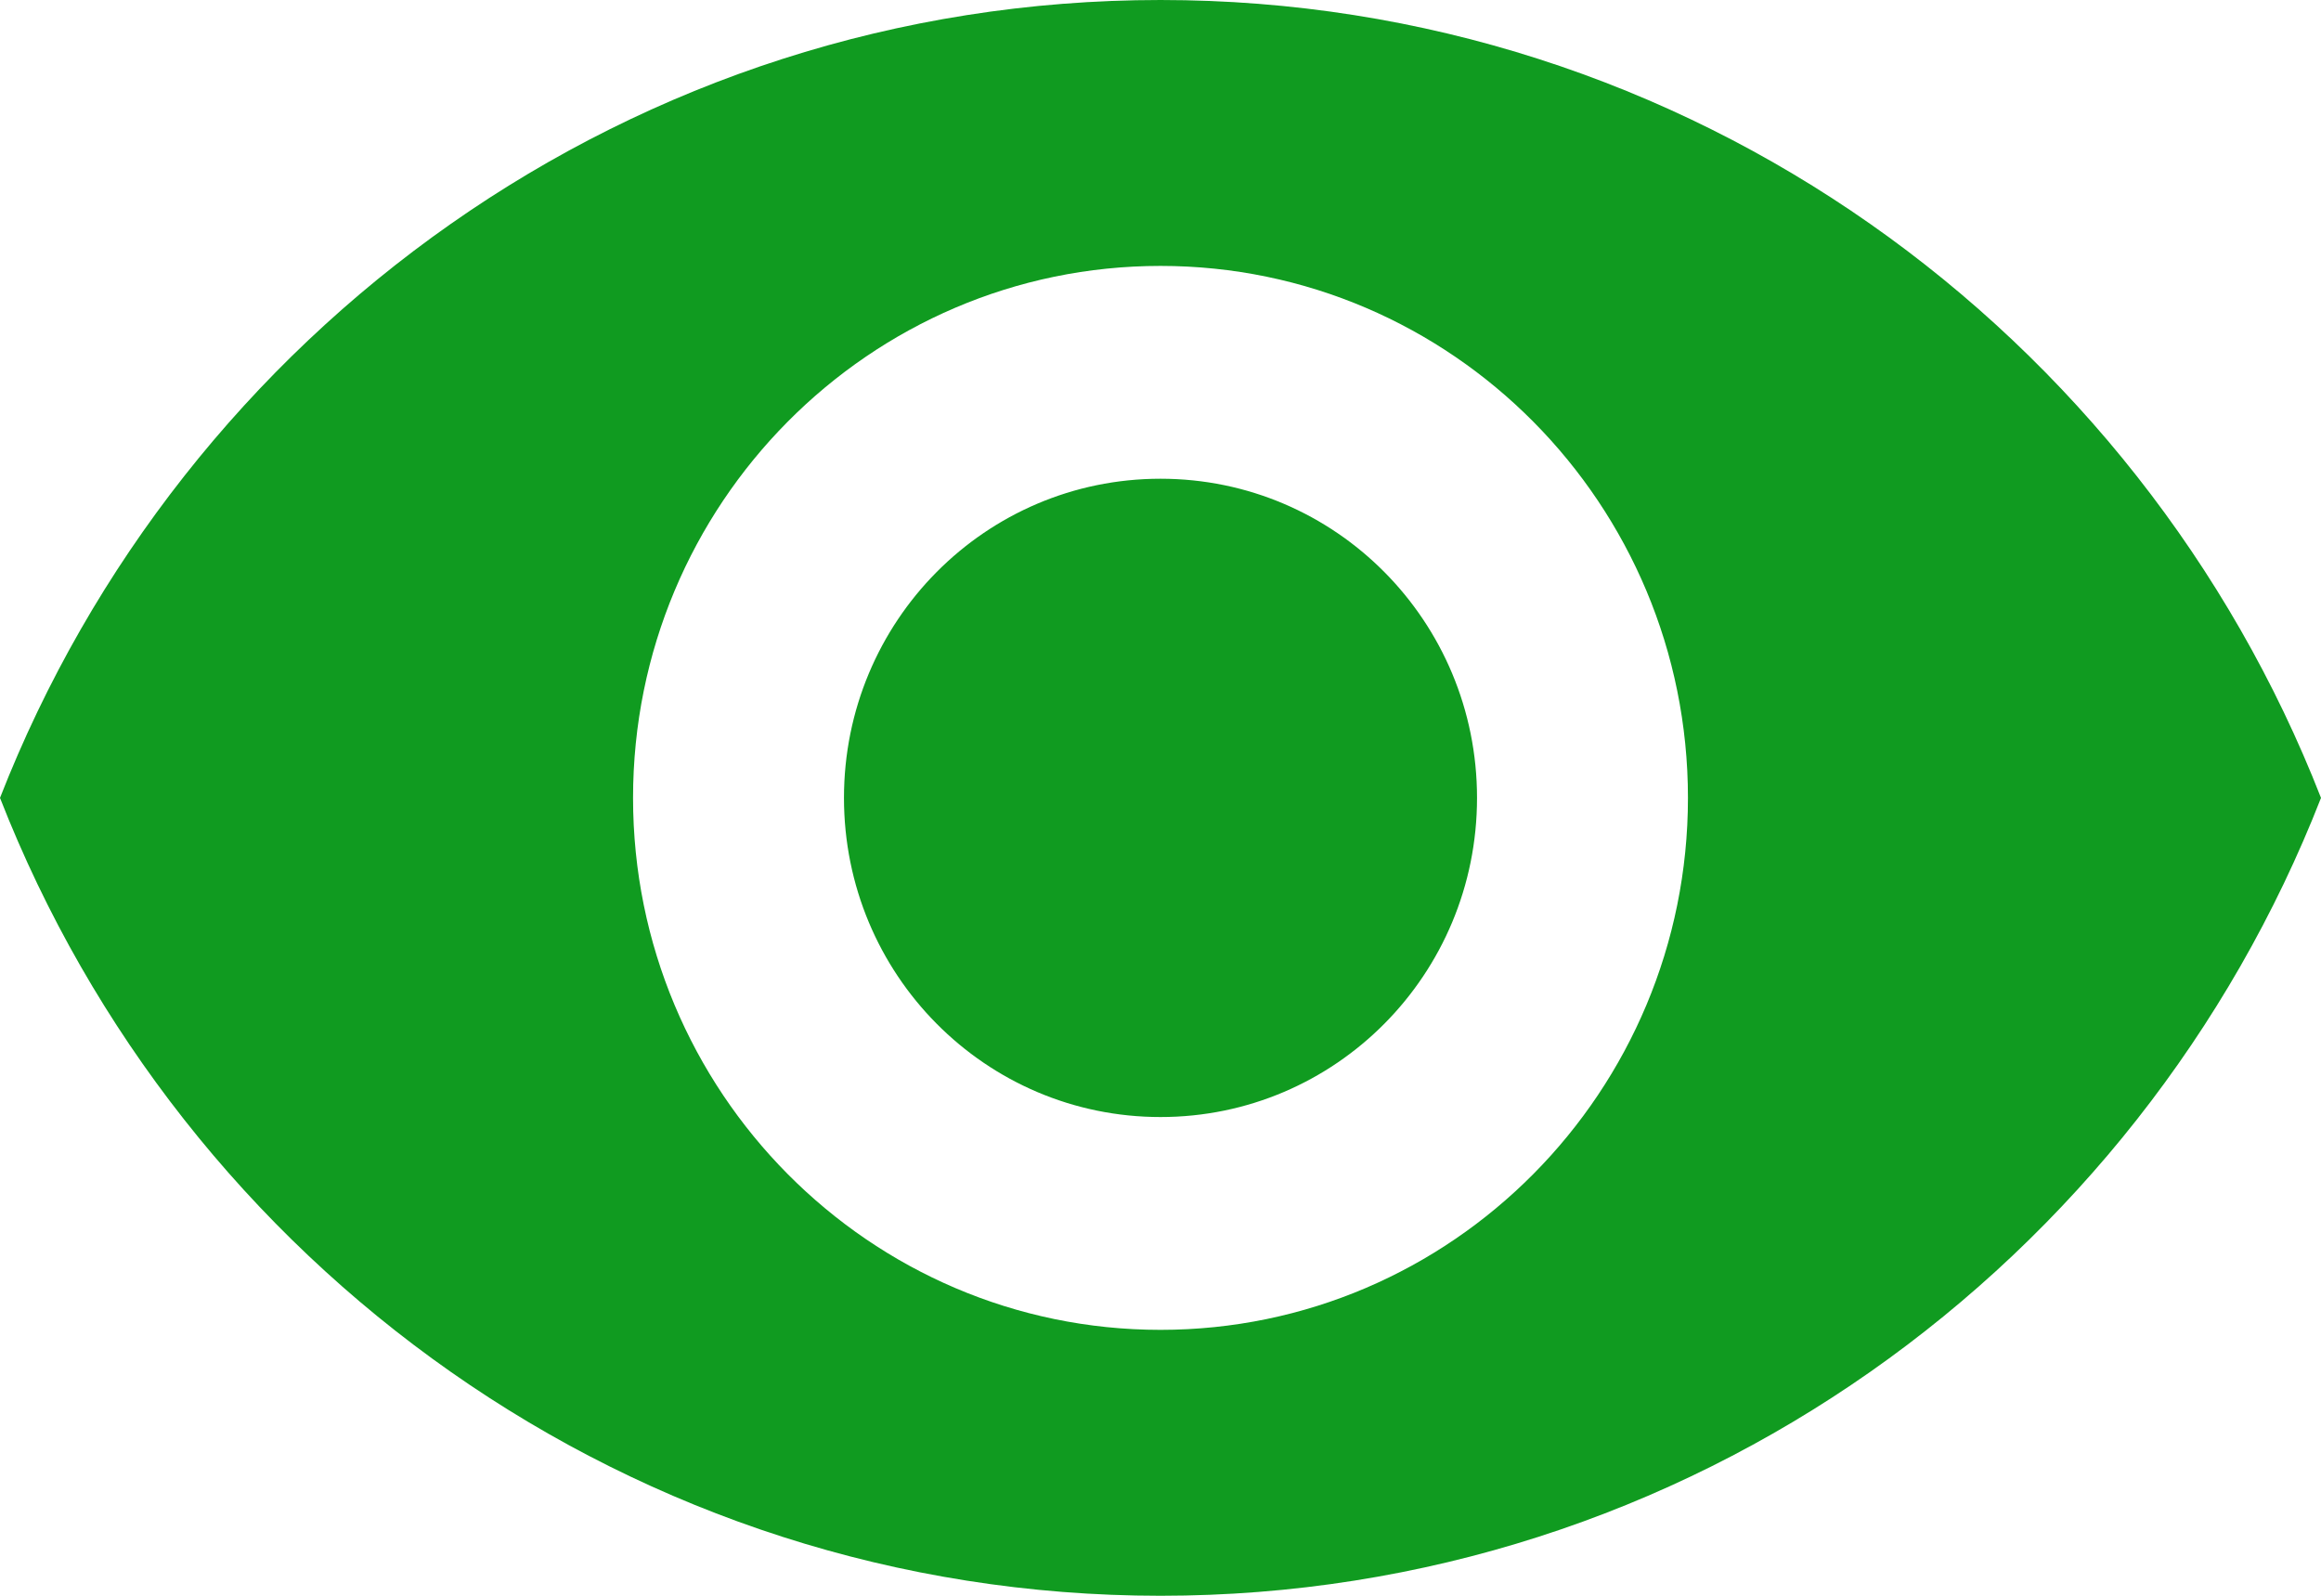 <svg width="16" height="11" viewBox="0 0 16 11" fill="none" xmlns="http://www.w3.org/2000/svg">
<path d="M8 0C4.364 0 1.258 2.281 0 5.5C1.258 8.719 4.364 11 8 11C11.636 11 14.742 8.719 16 5.5C14.742 2.281 11.636 0 8 0ZM8 9.167C5.993 9.167 4.364 7.524 4.364 5.5C4.364 3.476 5.993 1.833 8 1.833C10.007 1.833 11.636 3.476 11.636 5.5C11.636 7.524 10.007 9.167 8 9.167ZM8 3.3C6.793 3.3 5.818 4.283 5.818 5.5C5.818 6.717 6.793 7.7 8 7.7C9.207 7.7 10.182 6.717 10.182 5.5C10.182 4.283 9.207 3.3 8 3.3Z" fill="#109B20"/>
</svg>
